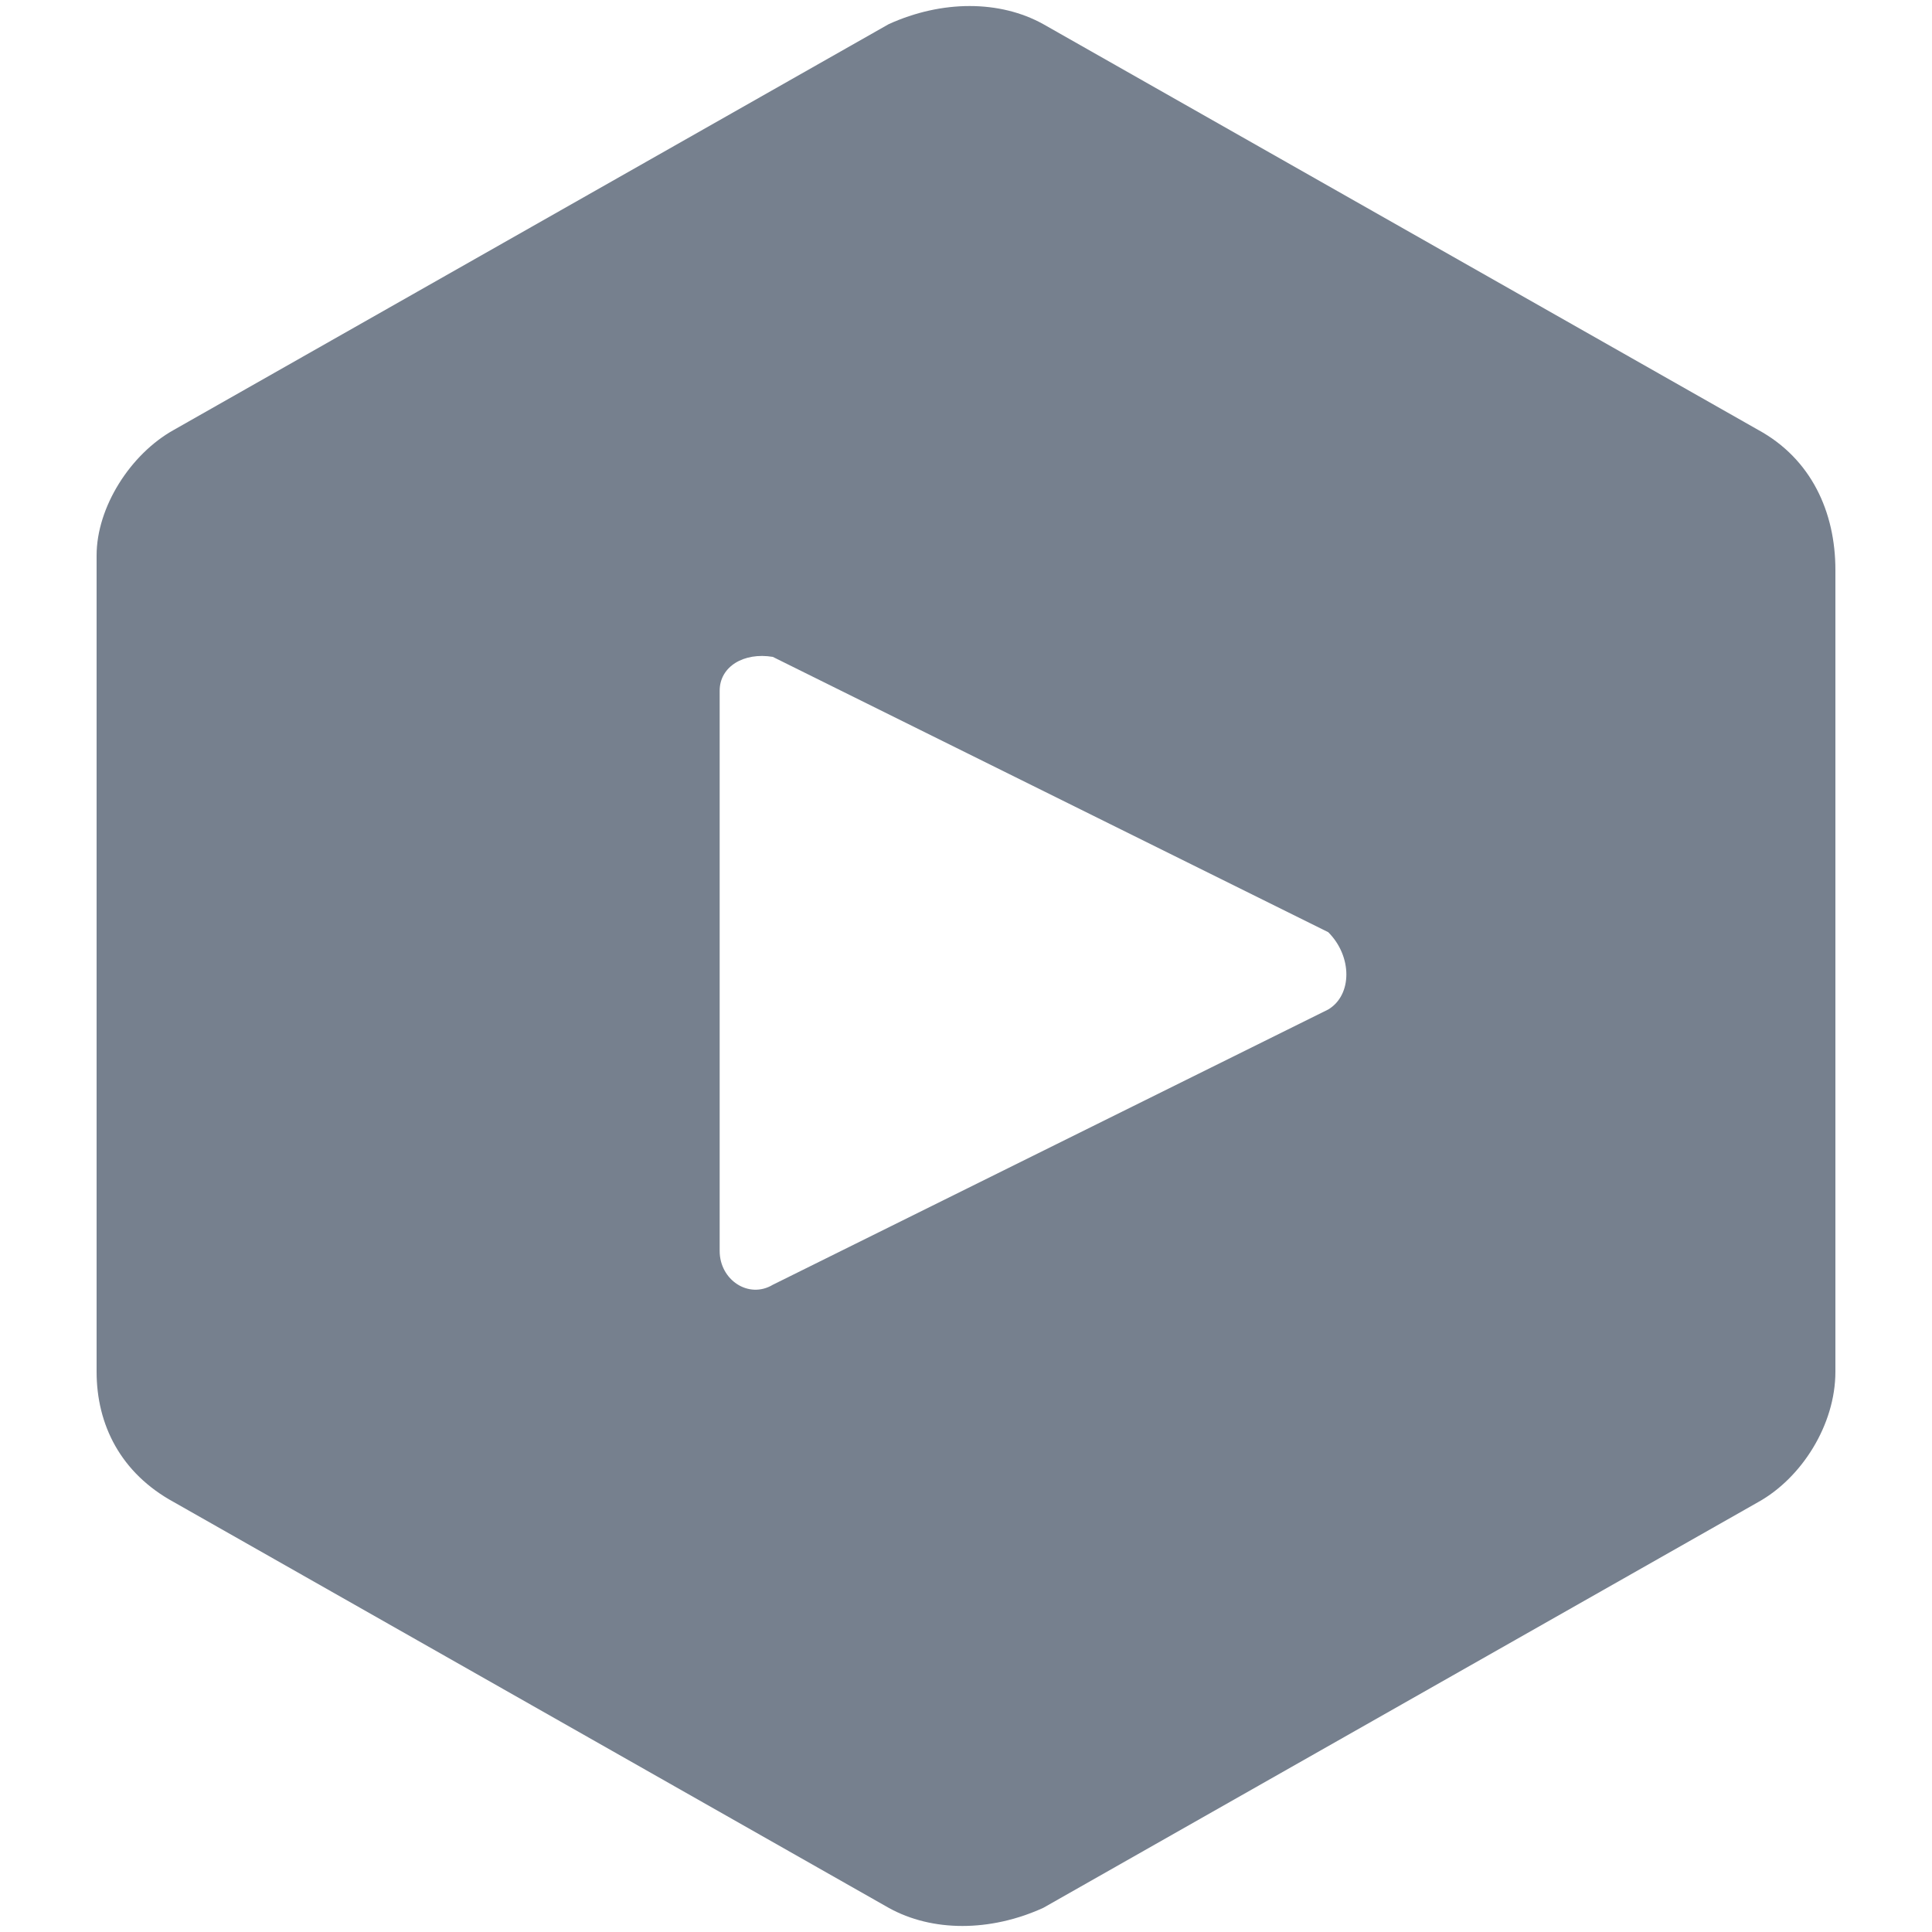 <?xml version="1.0" encoding="utf-8"?>
<!-- Generator: Adobe Illustrator 17.1.0, SVG Export Plug-In . SVG Version: 6.00 Build 0)  -->
<!DOCTYPE svg PUBLIC "-//W3C//DTD SVG 1.1//EN" "http://www.w3.org/Graphics/SVG/1.1/DTD/svg11.dtd">
<svg version="1.1" id="Layer_1" xmlns="http://www.w3.org/2000/svg" xmlns:xlink="http://www.w3.org/1999/xlink" x="0px" y="0px"
	 viewBox="0 0 40 40" enable-background="new 0 0 40 40" xml:space="preserve">
<path fill="#76808E" d="M36.4,8.9L21.6,0.5c-0.9-0.5-2.1-0.5-3.2,0L3.6,8.9C2.7,9.4,2,10.5,2,11.5v16.9c0,1.1,0.5,2.1,1.6,2.7
	l14.8,8.4c0.9,0.5,2.1,0.5,3.2,0l14.8-8.4c0.9-0.5,1.6-1.6,1.6-2.7V11.8C38,10.6,37.5,9.5,36.4,8.9z M27.5,20.9L16,26.6
	c-0.5,0.3-1.1-0.1-1.1-0.7V14.3c0-0.5,0.5-0.8,1.1-0.7l11.5,5.7C28,19.8,28,20.6,27.5,20.9z"/>
</svg>
